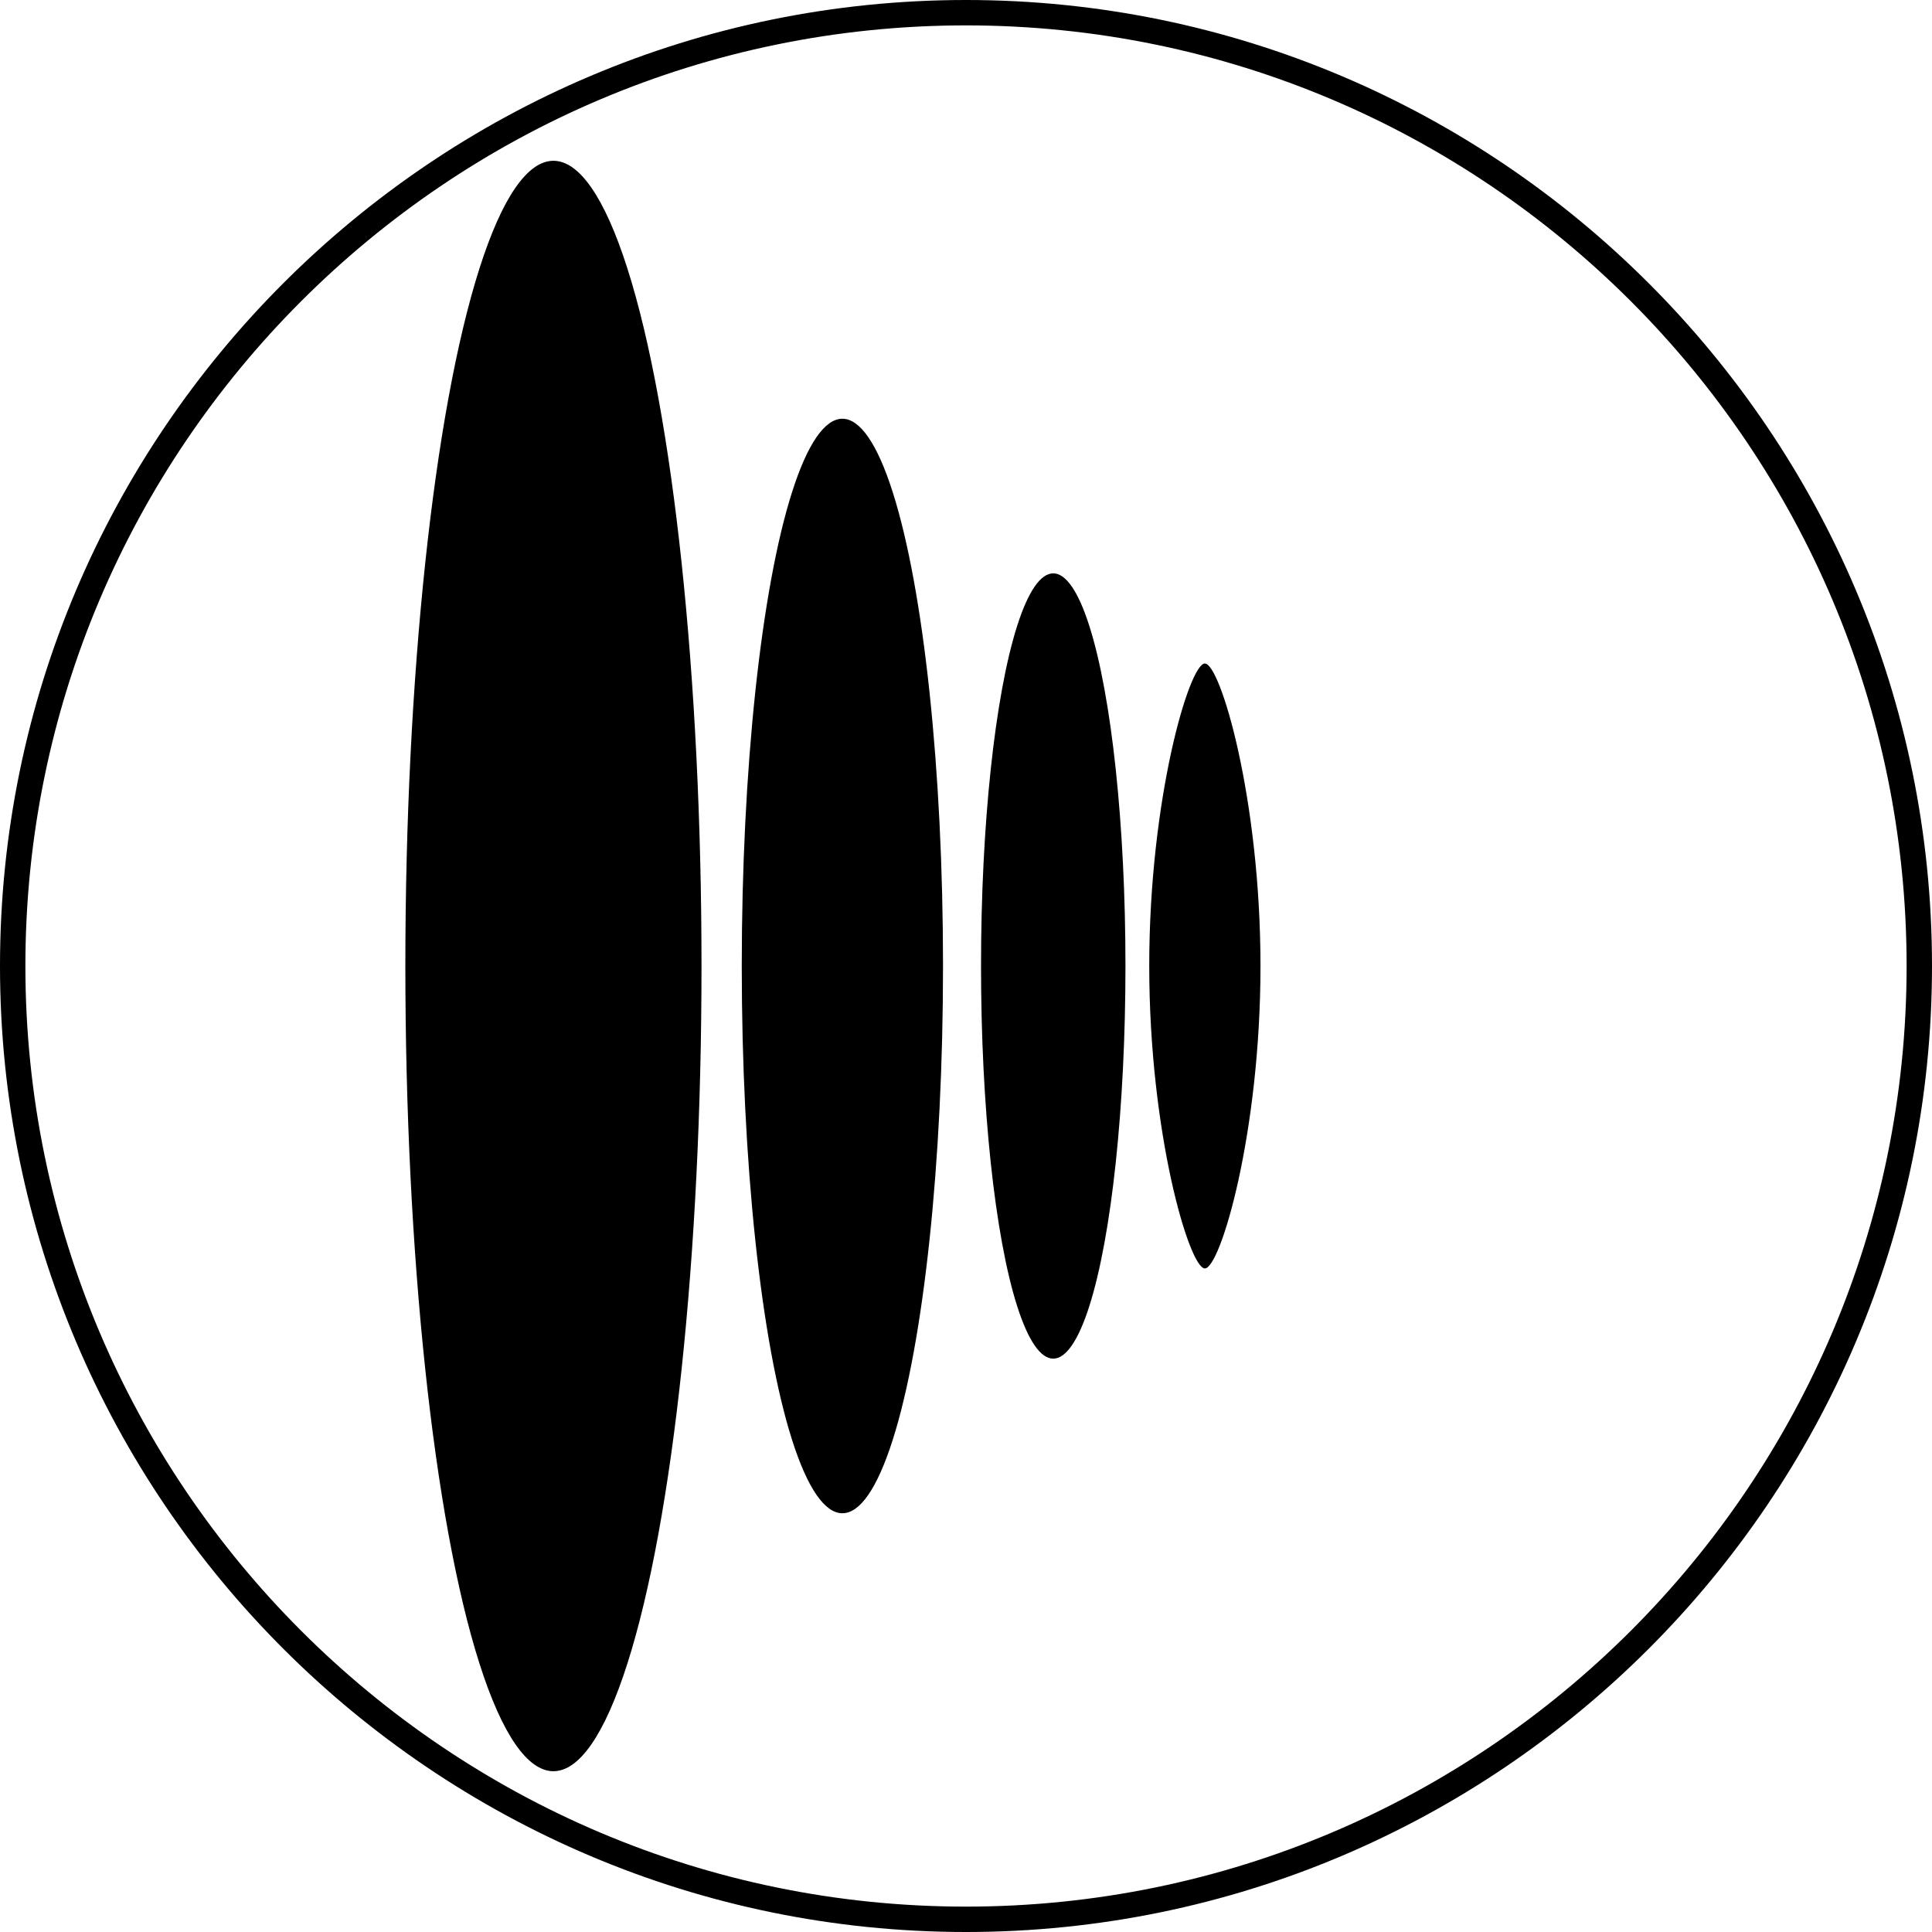 <svg id="Layer_1" data-name="Layer 1" xmlns="http://www.w3.org/2000/svg" viewBox="0 0 626.28 626.27">   <ellipse cx="179.4" cy="313.14" rx="48" ry="261.02"></ellipse>   <ellipse cx="273.07" cy="313.14" rx="32.62" ry="177.4"></ellipse>   <ellipse cx="341.42" cy="313.14" rx="23.41" ry="127.28"></ellipse>   <path d="M390.57,215.08c-5.04,0-18.03,43.9-18.03,98.05s13,98.05,18.03,98.05,18.03-43.9,18.03-98.05-13-98.05-18.03-98.05Z"></path>   <path d="M313.14,0C140.48,0,0,140.48,0,313.14s140.48,313.14,313.14,313.14,313.14-140.48,313.14-313.14S485.8,0,313.14,0Zm0,618.05c-168.13,0-304.91-136.78-304.91-304.91S145.01,8.23,313.14,8.23s304.91,136.78,304.91,304.91-136.78,304.91-304.91,304.91Z"></path> </svg>